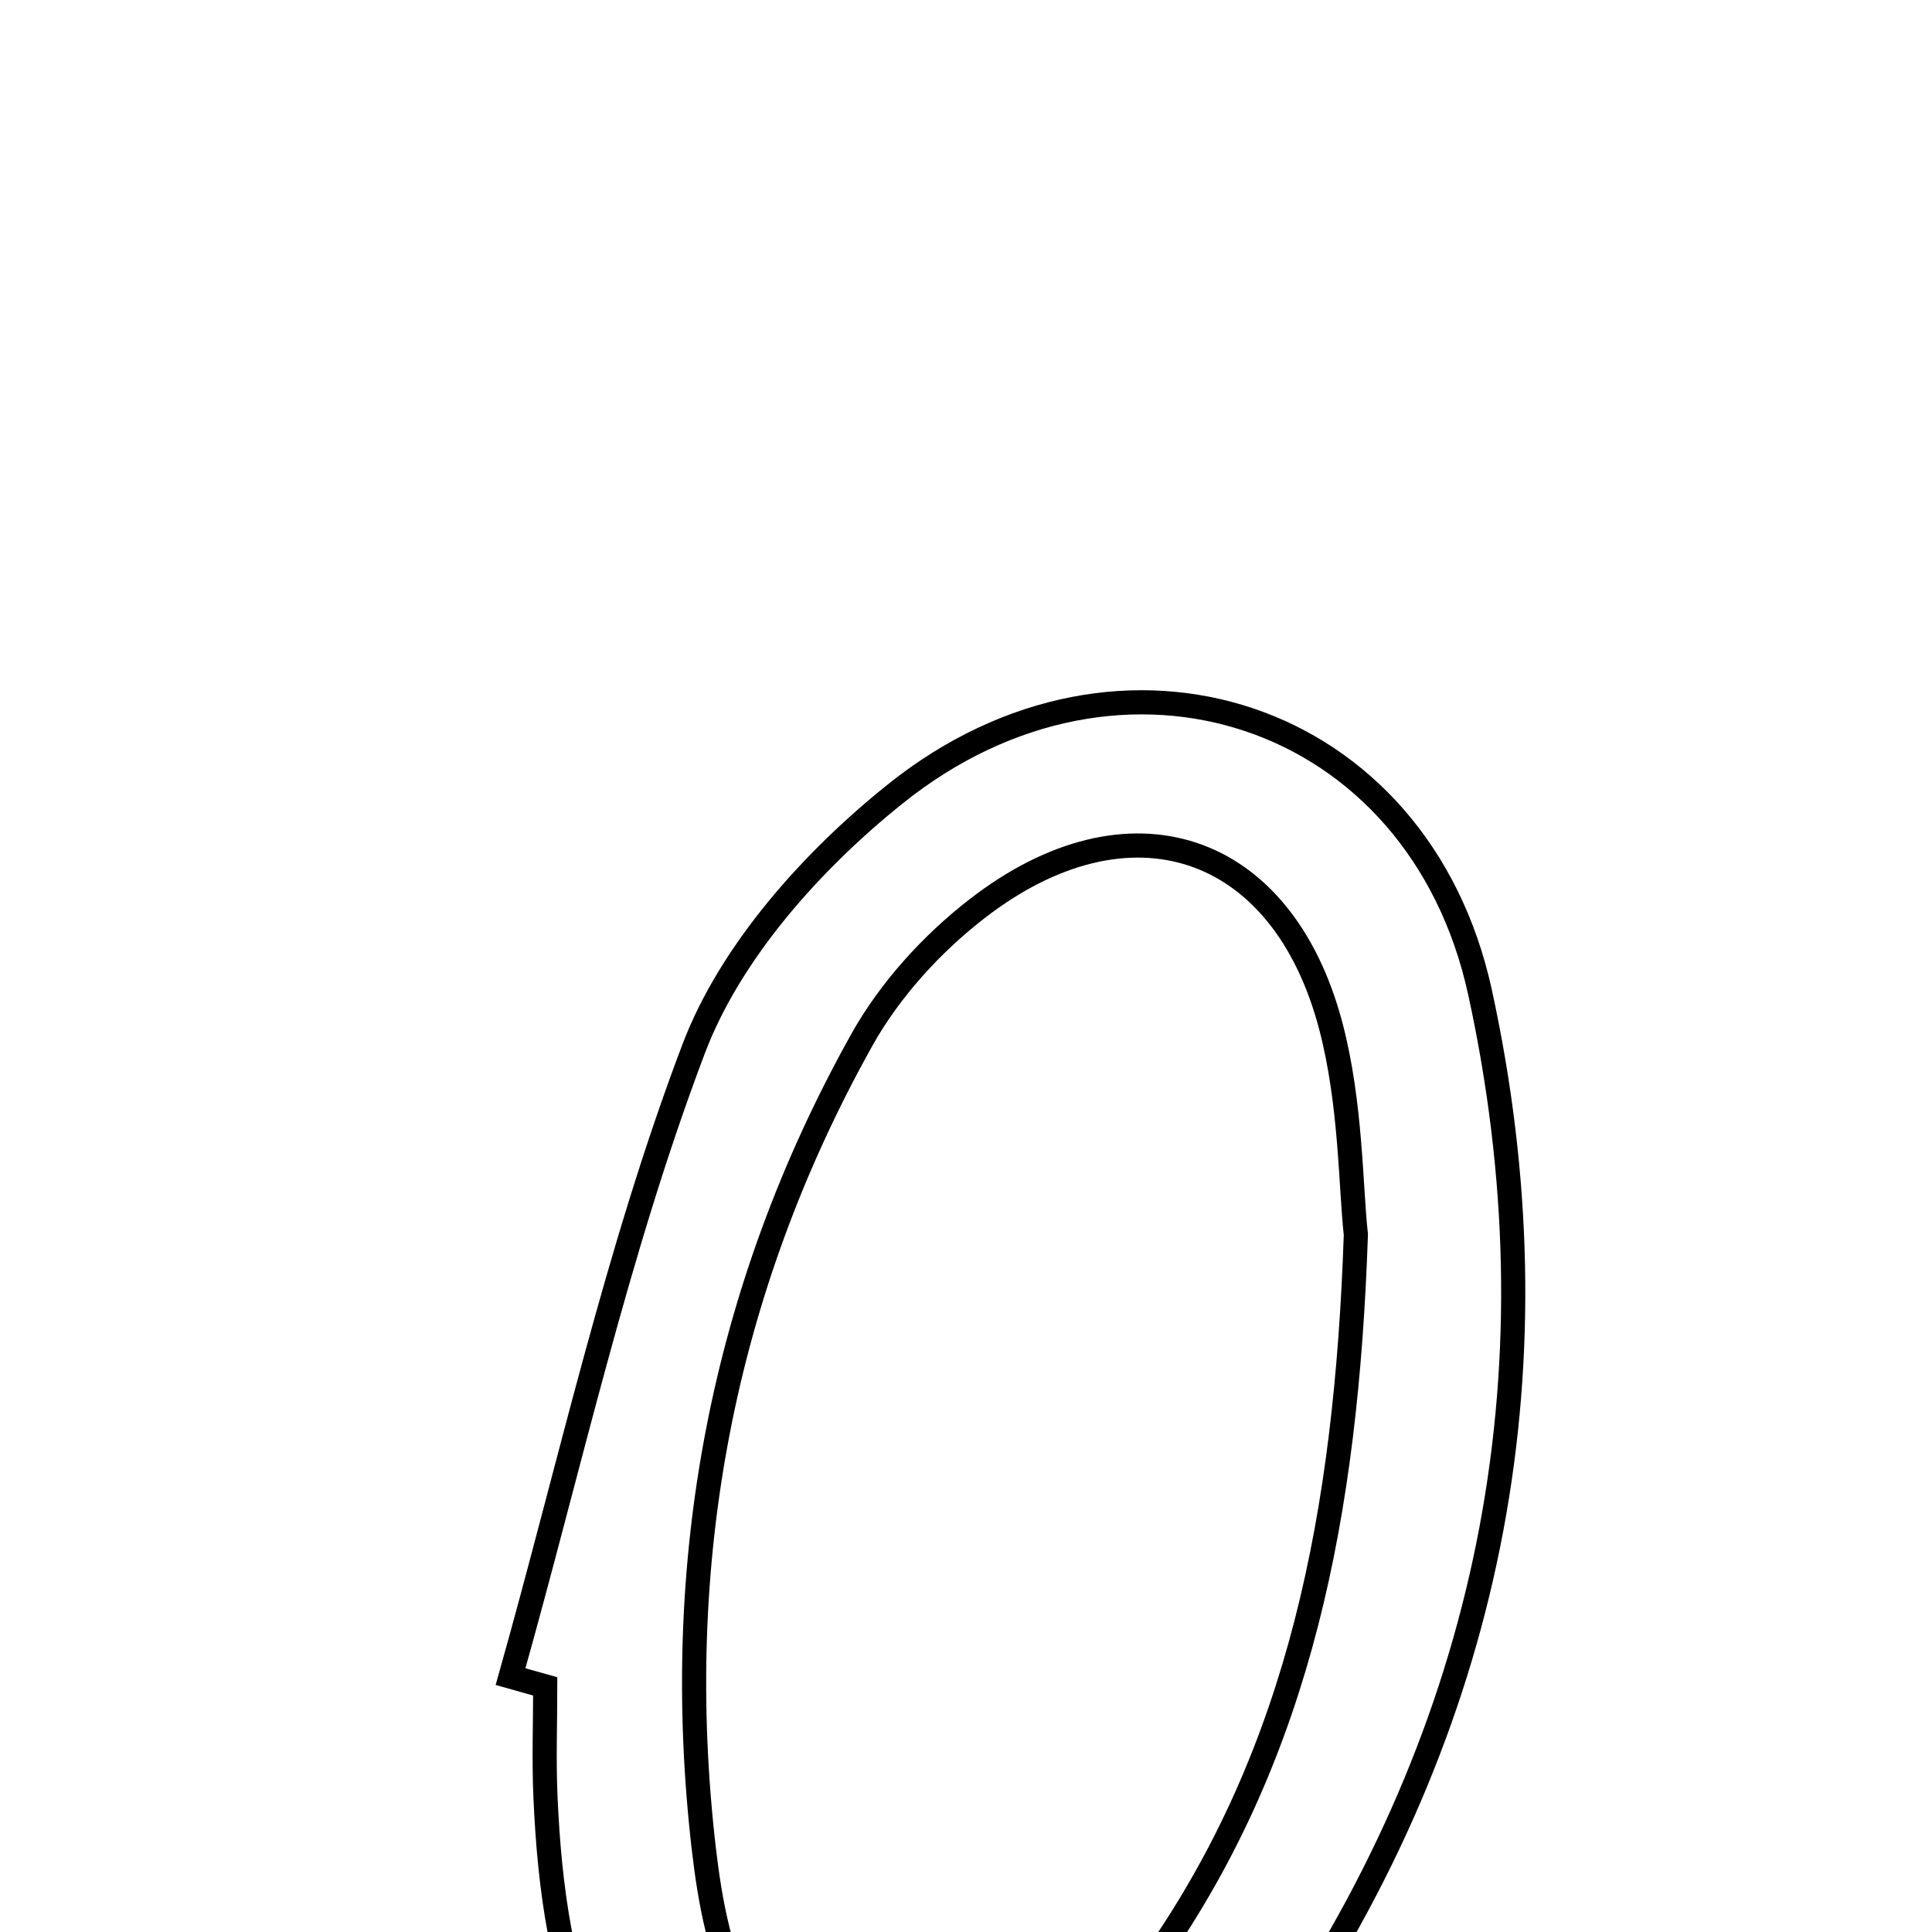 <svg xmlns="http://www.w3.org/2000/svg" viewBox="0.0 0.0 24.0 24.0" height="200px" width="200px"><path fill="none" stroke="black" stroke-width=".3" stroke-opacity="1.0"  filling="0" d="M11.123 9.861 C13.93 7.611 17.625 8.84 18.385 12.325 C19.381 16.89 18.574 21.25 15.969 25.155 C14.395 27.515 11.965 28.441 9.833 27.644 C7.394 26.733 6.876 24.621 6.776 22.319 C6.756 21.863 6.773 21.405 6.773 20.949 C6.629 20.909 6.485 20.869 6.342 20.828 C7.077 18.221 7.659 15.555 8.616 13.031 C9.074 11.822 10.088 10.689 11.123 9.861"></path>
<path fill="none" stroke="black" stroke-width=".3" stroke-opacity="1.0"  filling="0" d="M12.138 11.288 C14.022 9.827 15.935 10.457 16.535 12.758 C16.785 13.717 16.777 14.743 16.843 15.337 C16.725 18.81 16.147 21.741 14.362 24.306 C13.551 25.472 12.52 26.399 10.933 26.081 C9.247 25.743 8.897 24.297 8.742 22.957 C8.335 19.426 8.962 16.041 10.706 12.918 C11.052 12.298 11.574 11.724 12.138 11.288"></path></svg>